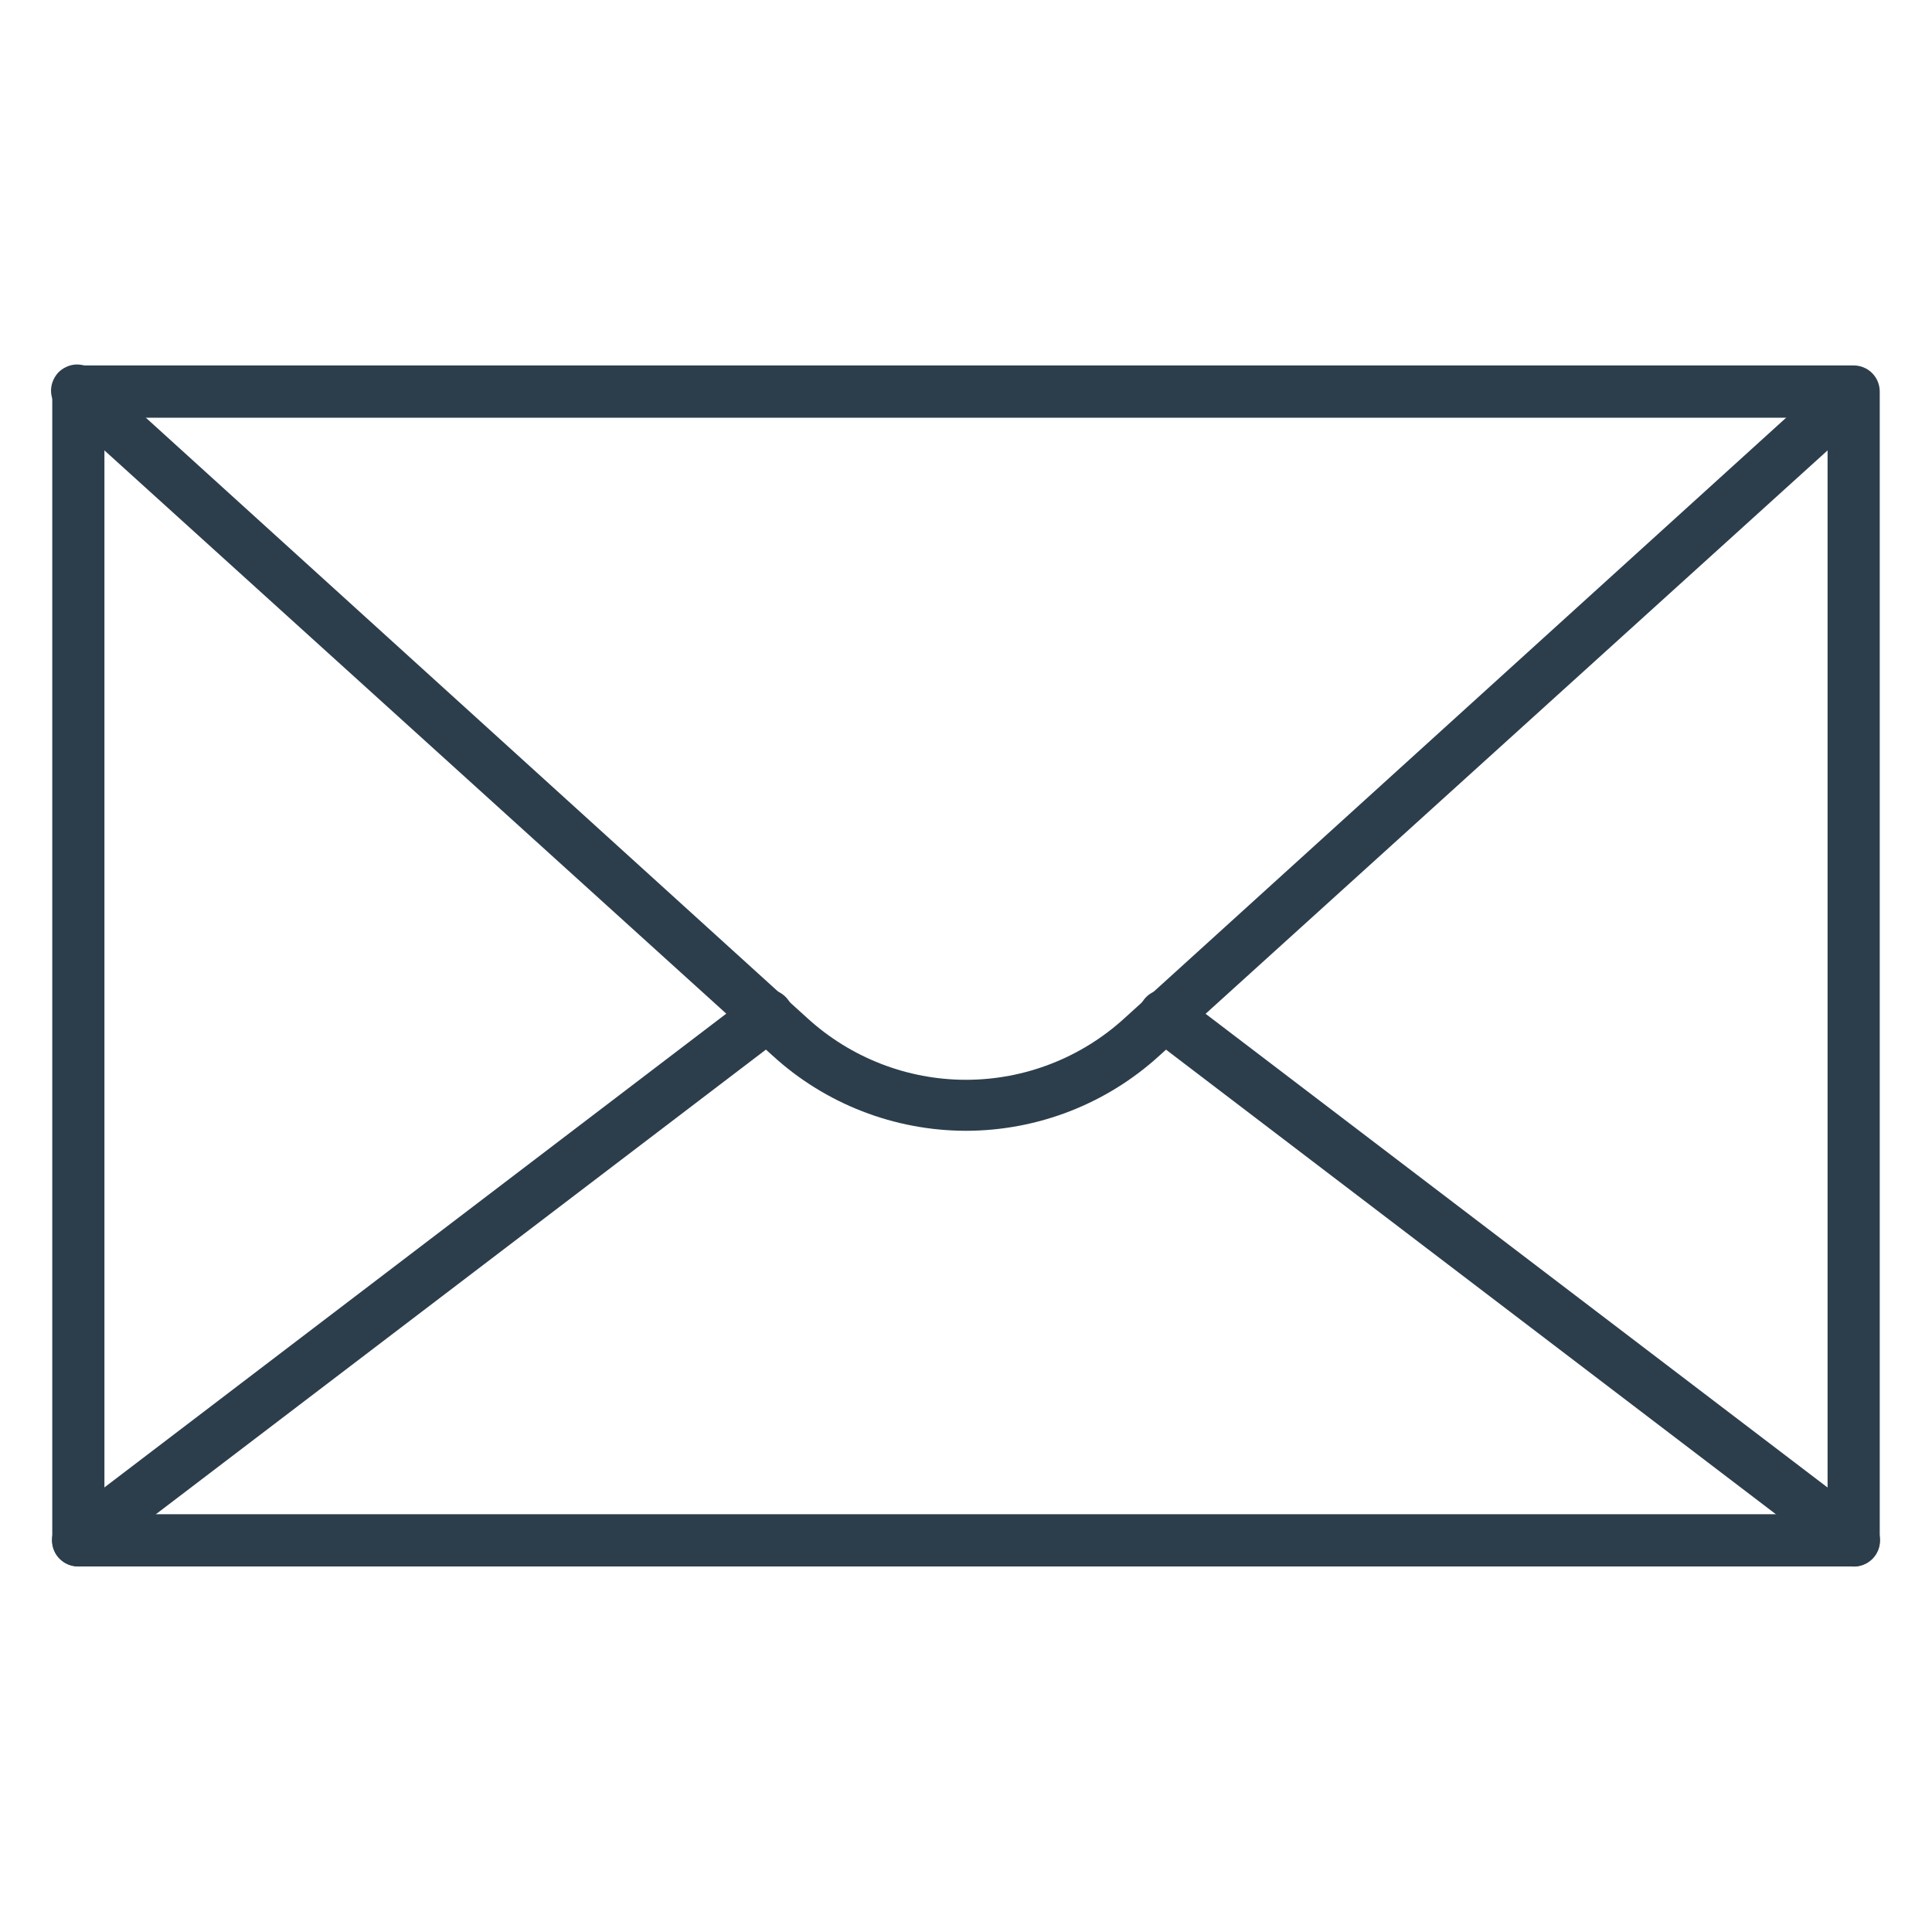 <svg width="20" height="20" viewBox="0 0 20 20" fill="none" xmlns="http://www.w3.org/2000/svg">
<path d="M19.189 16.216H0.811C0.739 16.216 0.67 16.187 0.62 16.137C0.569 16.086 0.541 16.017 0.541 15.945V4.053C0.541 3.982 0.569 3.913 0.62 3.862C0.67 3.812 0.739 3.783 0.811 3.783H19.189C19.261 3.783 19.33 3.812 19.38 3.862C19.431 3.913 19.459 3.982 19.459 4.053V15.945C19.459 16.017 19.431 16.086 19.38 16.137C19.33 16.187 19.261 16.216 19.189 16.216ZM1.081 15.675H18.919V4.324H1.081V15.675Z" fill="#2C3E4C"/>
<path d="M10 11.706C9.259 11.705 8.544 11.428 7.997 10.927L0.63 4.254C0.601 4.231 0.577 4.203 0.56 4.17C0.543 4.138 0.532 4.102 0.529 4.065C0.526 4.028 0.531 3.991 0.543 3.957C0.555 3.922 0.574 3.89 0.598 3.862C0.623 3.835 0.653 3.813 0.687 3.798C0.72 3.782 0.757 3.774 0.793 3.773C0.83 3.773 0.867 3.78 0.901 3.793C0.935 3.807 0.966 3.828 0.992 3.854L8.359 10.541C8.808 10.95 9.393 11.178 10 11.178C10.607 11.178 11.192 10.95 11.64 10.541L19.008 3.854C19.062 3.811 19.13 3.79 19.199 3.796C19.267 3.801 19.331 3.833 19.378 3.884C19.424 3.935 19.449 4.002 19.447 4.071C19.446 4.139 19.418 4.205 19.37 4.254L12.003 10.927C11.455 11.428 10.741 11.705 10 11.706V11.706Z" fill="#2C3E4C"/>
<path d="M0.811 16.215C0.754 16.216 0.698 16.199 0.652 16.166C0.605 16.133 0.57 16.086 0.552 16.032C0.534 15.978 0.533 15.92 0.55 15.865C0.567 15.811 0.6 15.763 0.646 15.729L7.776 10.297C7.804 10.275 7.836 10.259 7.871 10.249C7.905 10.24 7.942 10.238 7.977 10.243C8.012 10.247 8.047 10.259 8.077 10.277C8.108 10.295 8.135 10.319 8.157 10.348C8.179 10.376 8.195 10.408 8.204 10.443C8.214 10.477 8.216 10.513 8.212 10.549C8.207 10.584 8.196 10.618 8.178 10.649C8.16 10.68 8.136 10.707 8.108 10.729L0.976 16.161C0.927 16.196 0.87 16.215 0.811 16.215V16.215Z" fill="#2C3E4C"/>
<path d="M19.189 16.217C19.13 16.216 19.073 16.197 19.024 16.163L11.892 10.73C11.835 10.687 11.797 10.622 11.787 10.55C11.778 10.479 11.797 10.407 11.841 10.349C11.884 10.292 11.949 10.254 12.021 10.245C12.092 10.235 12.164 10.254 12.222 10.298L19.354 15.73C19.4 15.764 19.433 15.812 19.45 15.867C19.467 15.921 19.466 15.979 19.448 16.033C19.43 16.087 19.395 16.134 19.348 16.167C19.302 16.2 19.246 16.217 19.189 16.217V16.217Z" fill="#2C3E4C"/>
</svg>
